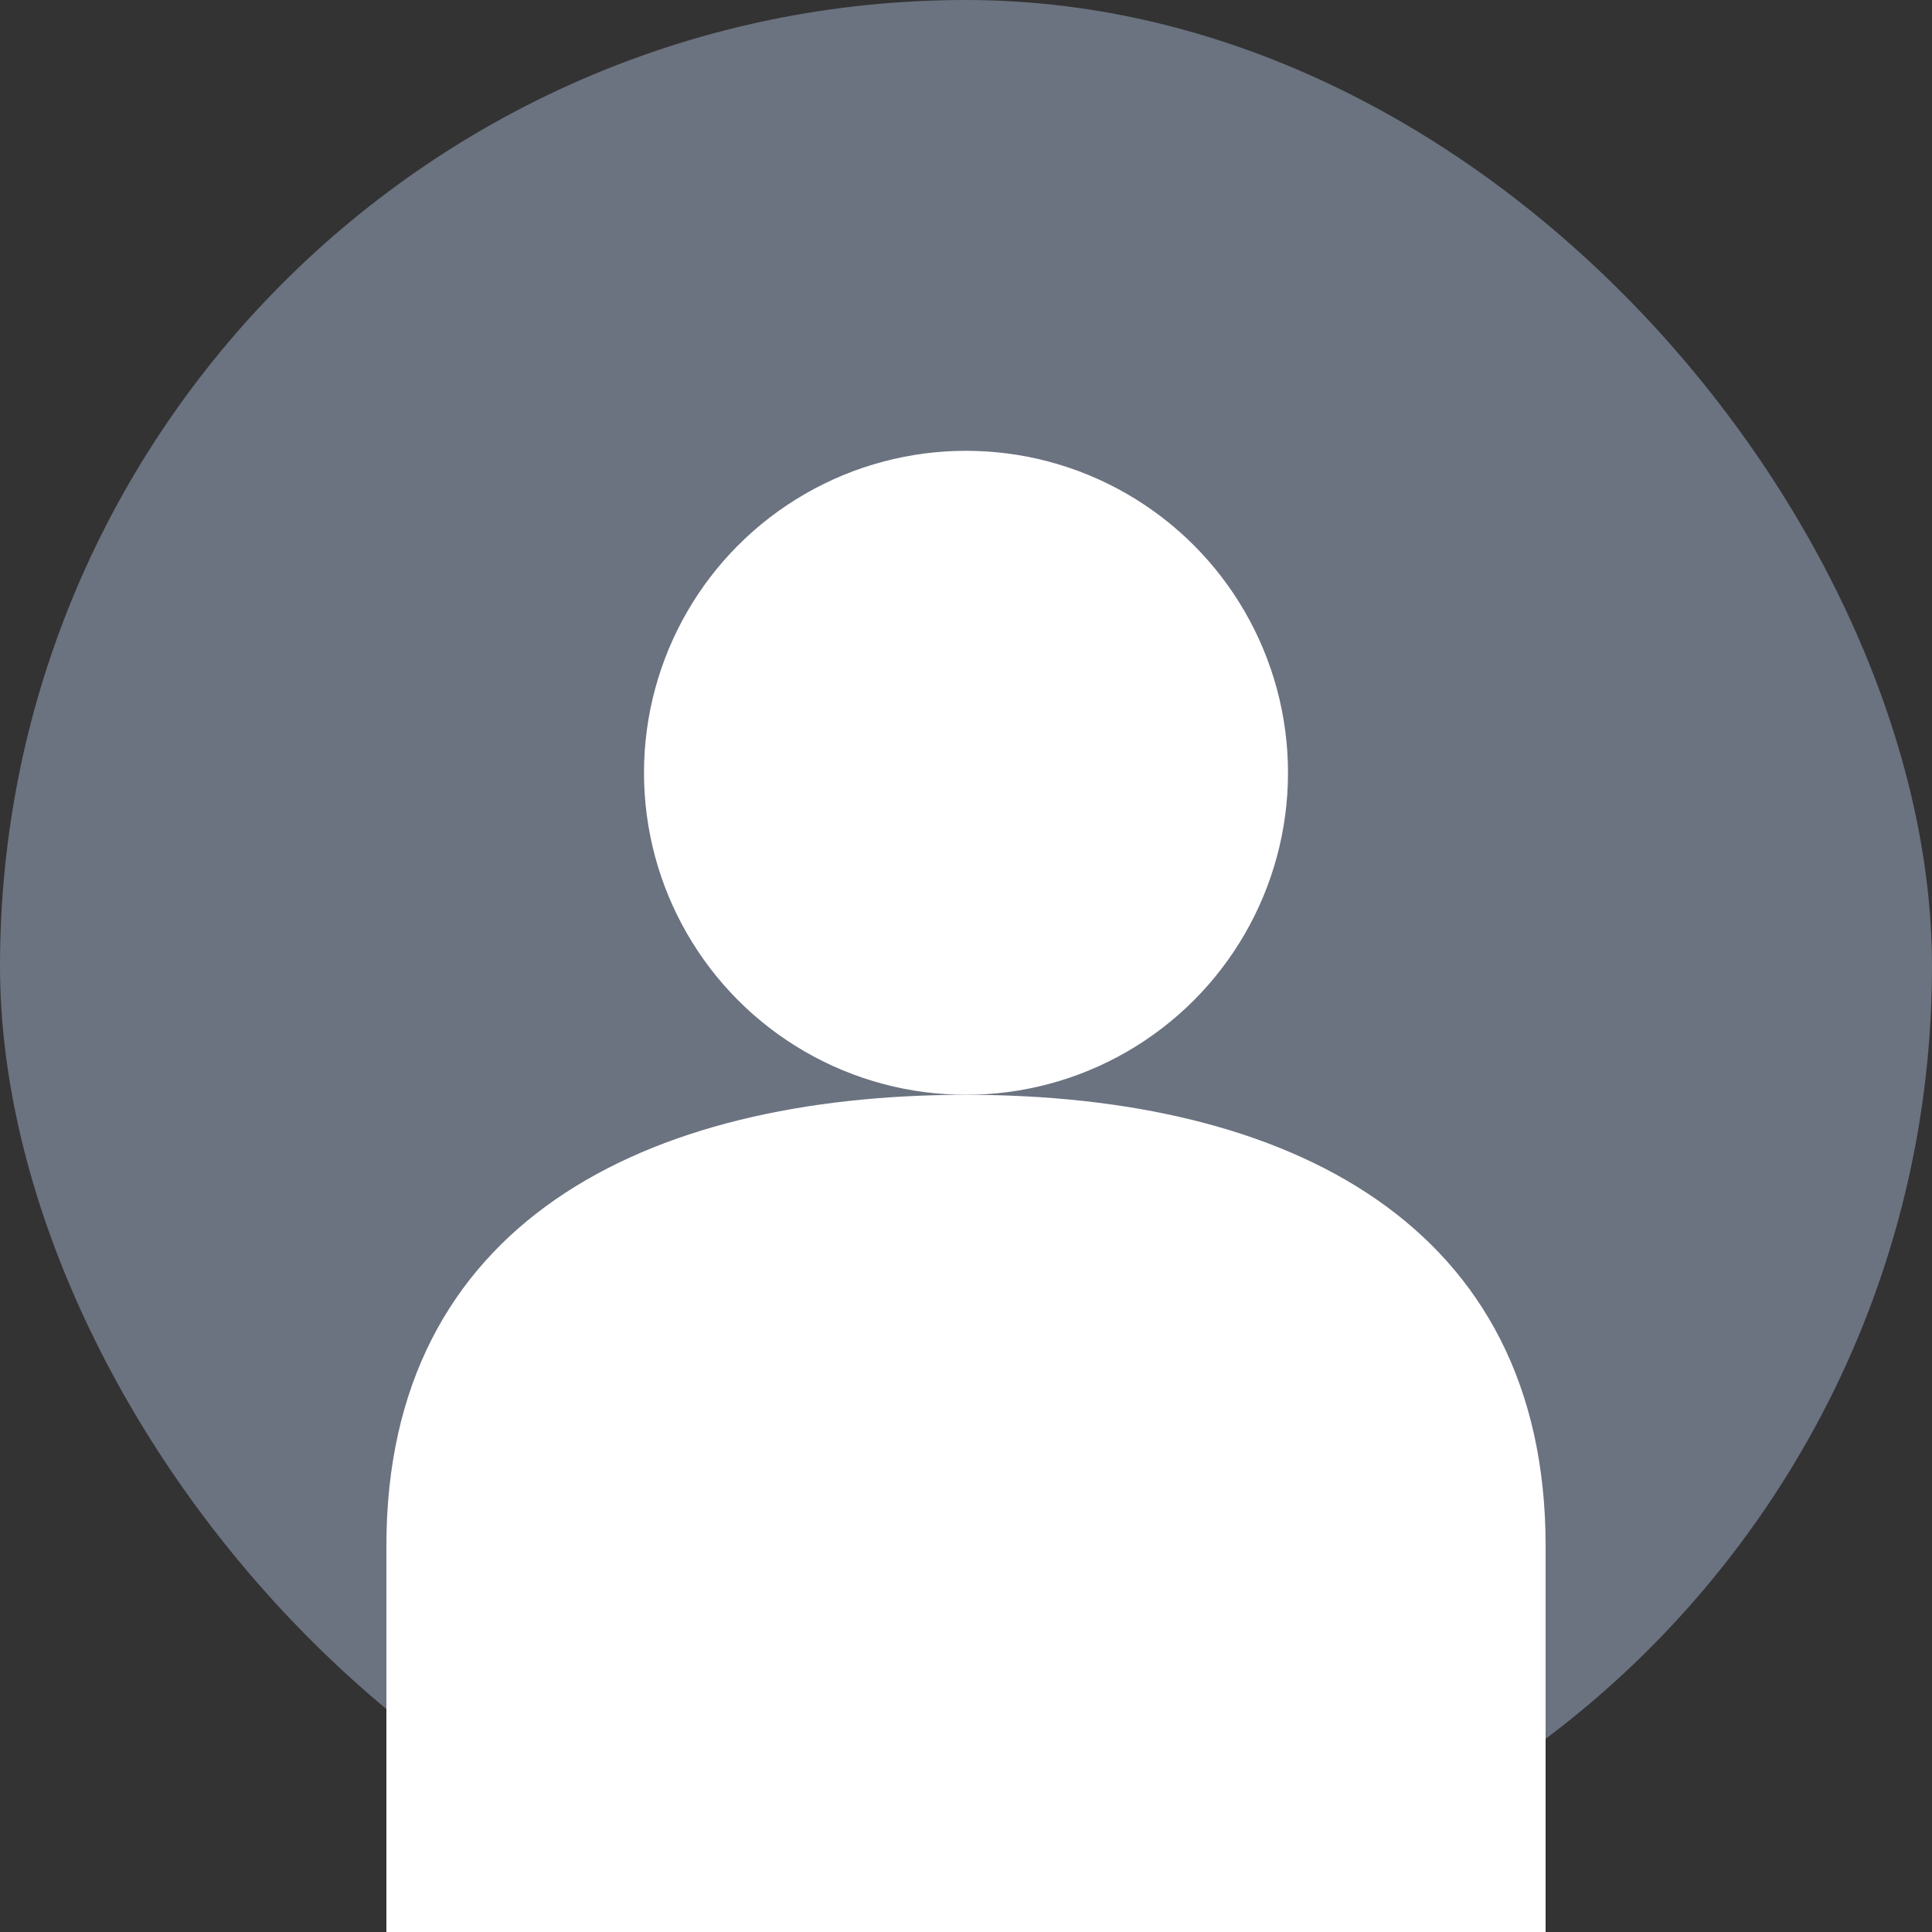 <svg width="150" height="150" viewBox="0 0 150 150" fill="none" xmlns="http://www.w3.org/2000/svg">
  <rect x="0" y="0" width="150" height="150" fill="#333333" stroke="none"/>
  <rect width="150" height="150" rx="75" fill="#6B7280"/>
  <circle cx="75" cy="60" r="25" fill="#FFFFFF"/>
  <path d="M30 120 C30 95, 50 85, 75 85 C100 85, 120 95, 120 120 L120 150 L30 150 Z" fill="#FFFFFF"/>
</svg> 